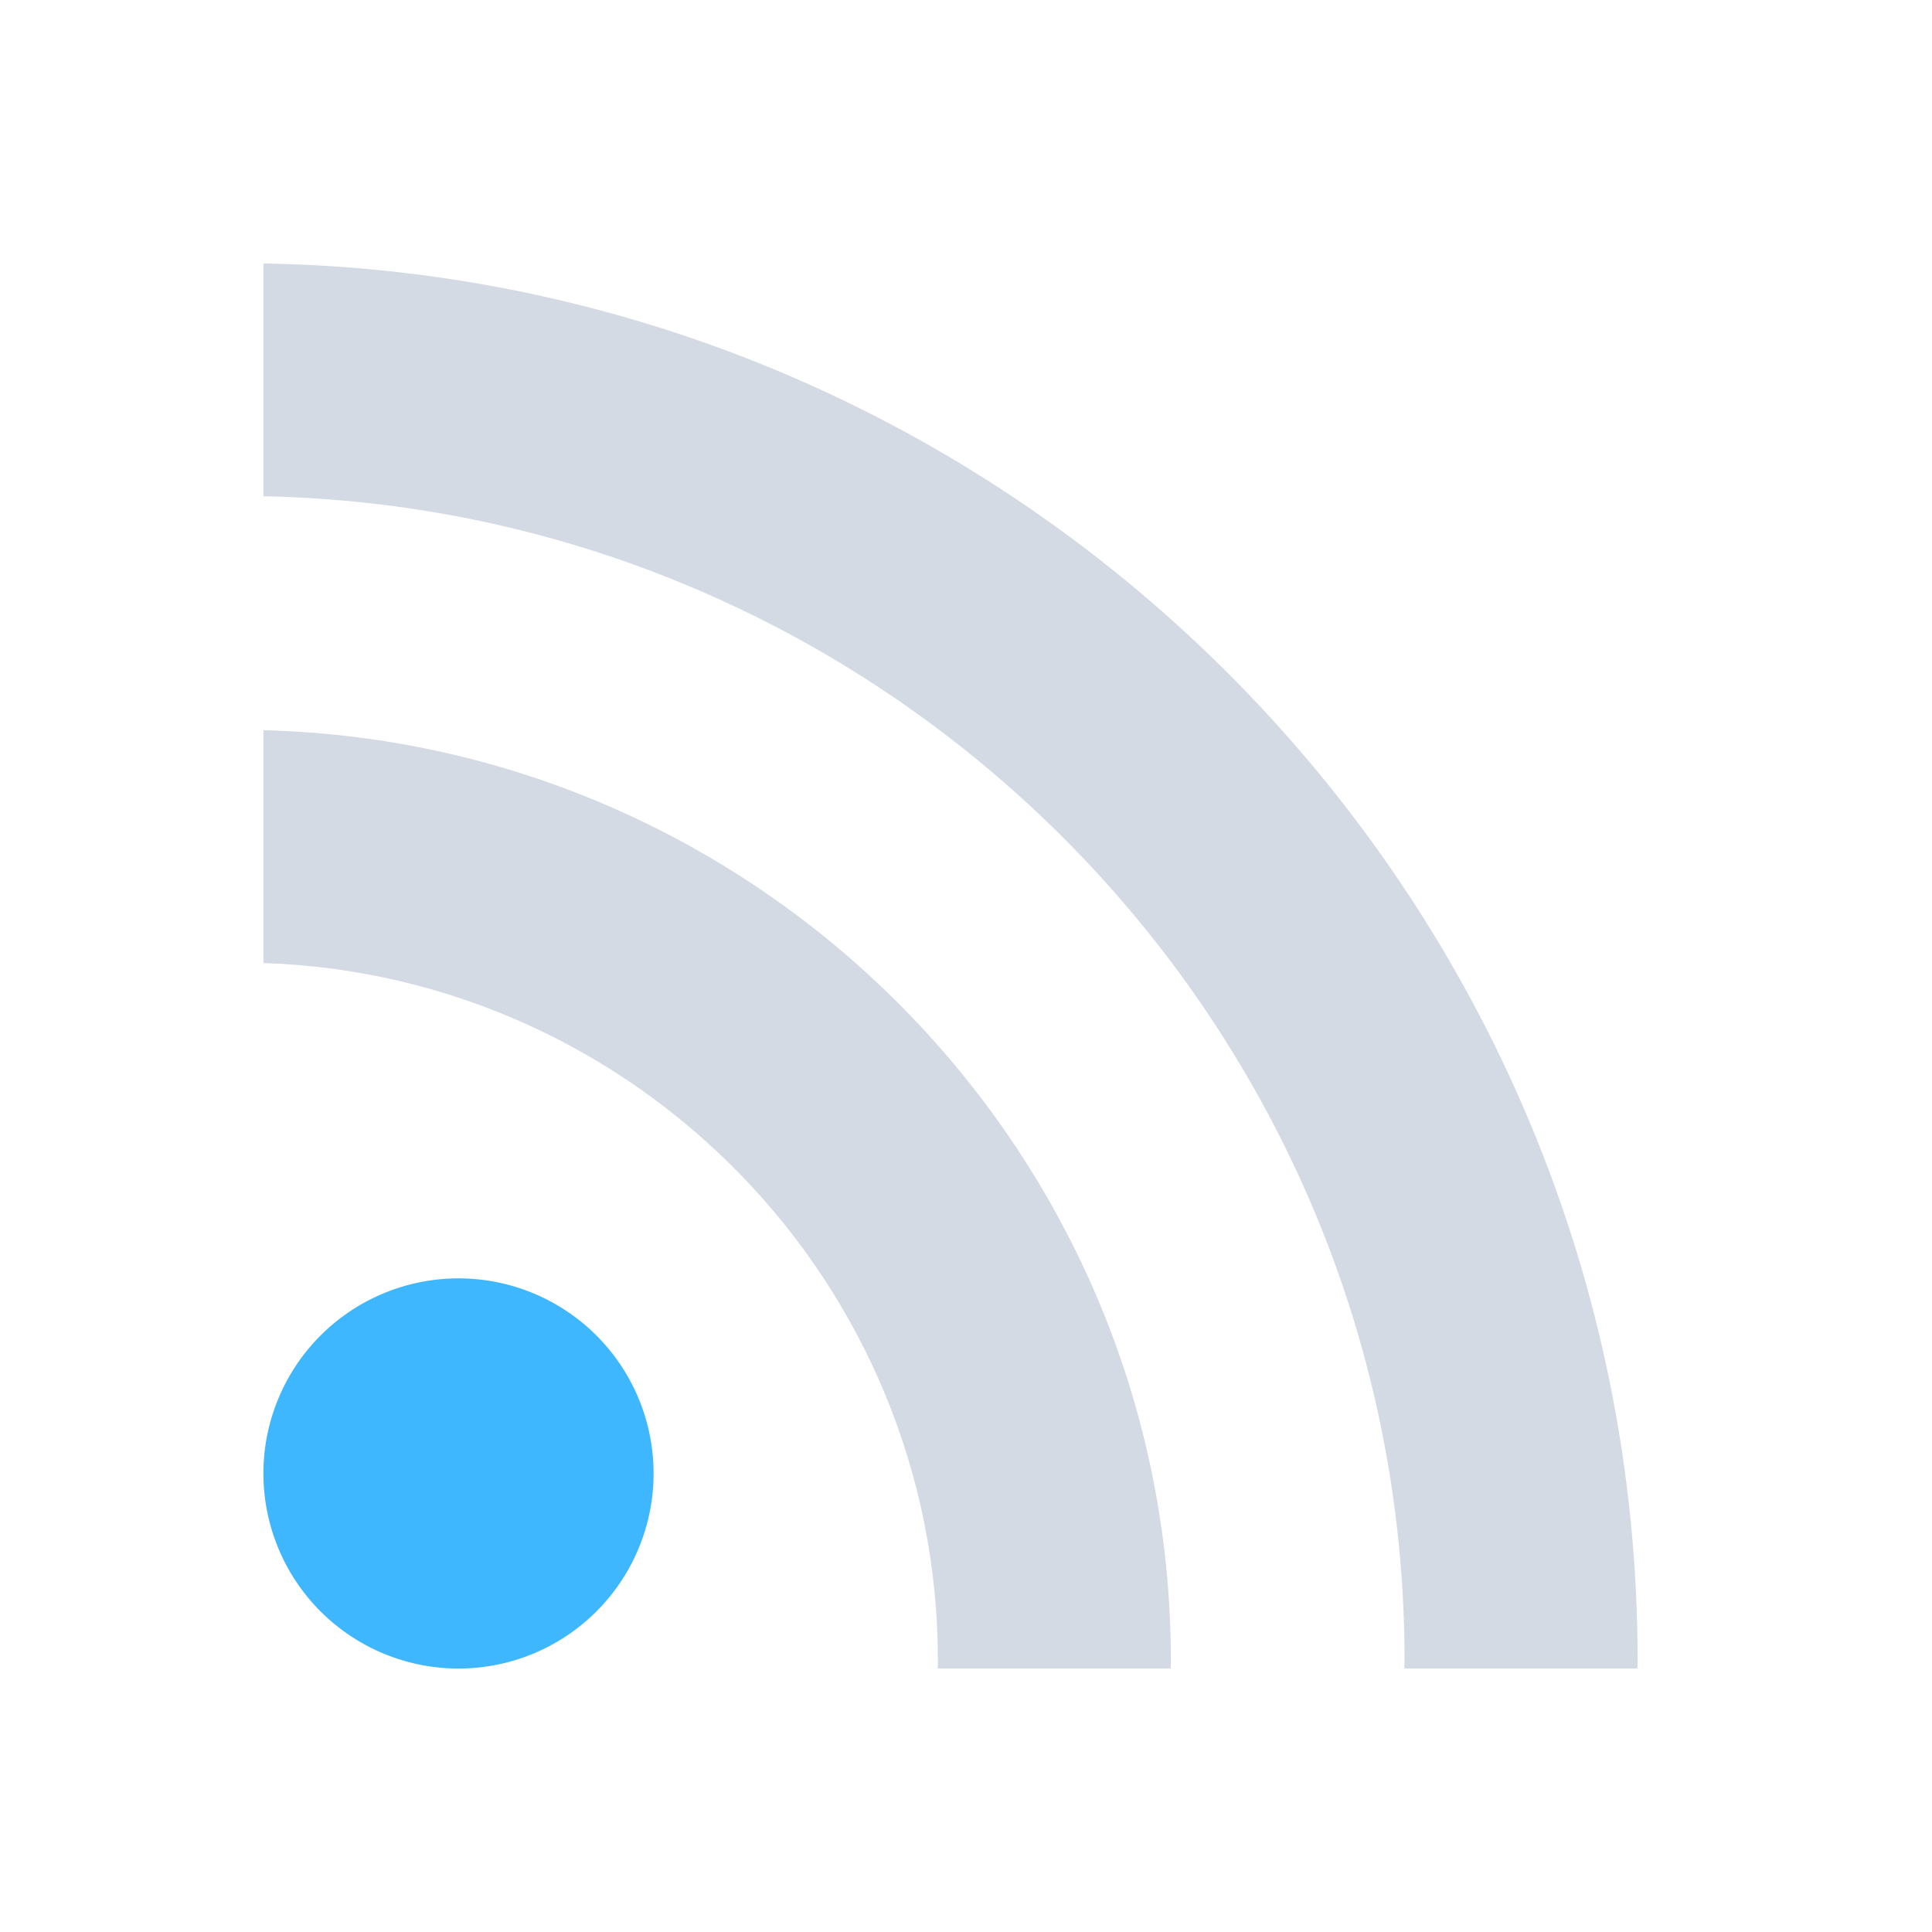 <svg xmlns="http://www.w3.org/2000/svg" width="22" height="22" version="1"><defs><style id="current-color-scheme" type="text/css">.ColorScheme-Text{color:#d3dae3}</style></defs><path d="M5.223 14.557A2.221 2.221 0 1 0 5.219 19a2.221 2.221 0 0 0 .004-4.443z" fill="currentColor" color="#3fb7ff"/><path class="ColorScheme-Text" d="M3 3v2.651c7.19.145 12.994 6.034 12.994 13.26l-.002.089h2.654l.002-.09C18.648 10.224 11.652 3.144 3 3z" fill="currentColor"/><path class="ColorScheme-Text" d="M3 8.314v2.652c4.259.142 7.68 3.649 7.68 7.945 0 .03 0 .06-.003.089h2.654l.002-.09C13.333 13.154 8.722 8.459 3 8.315z" fill="currentColor"/></svg>